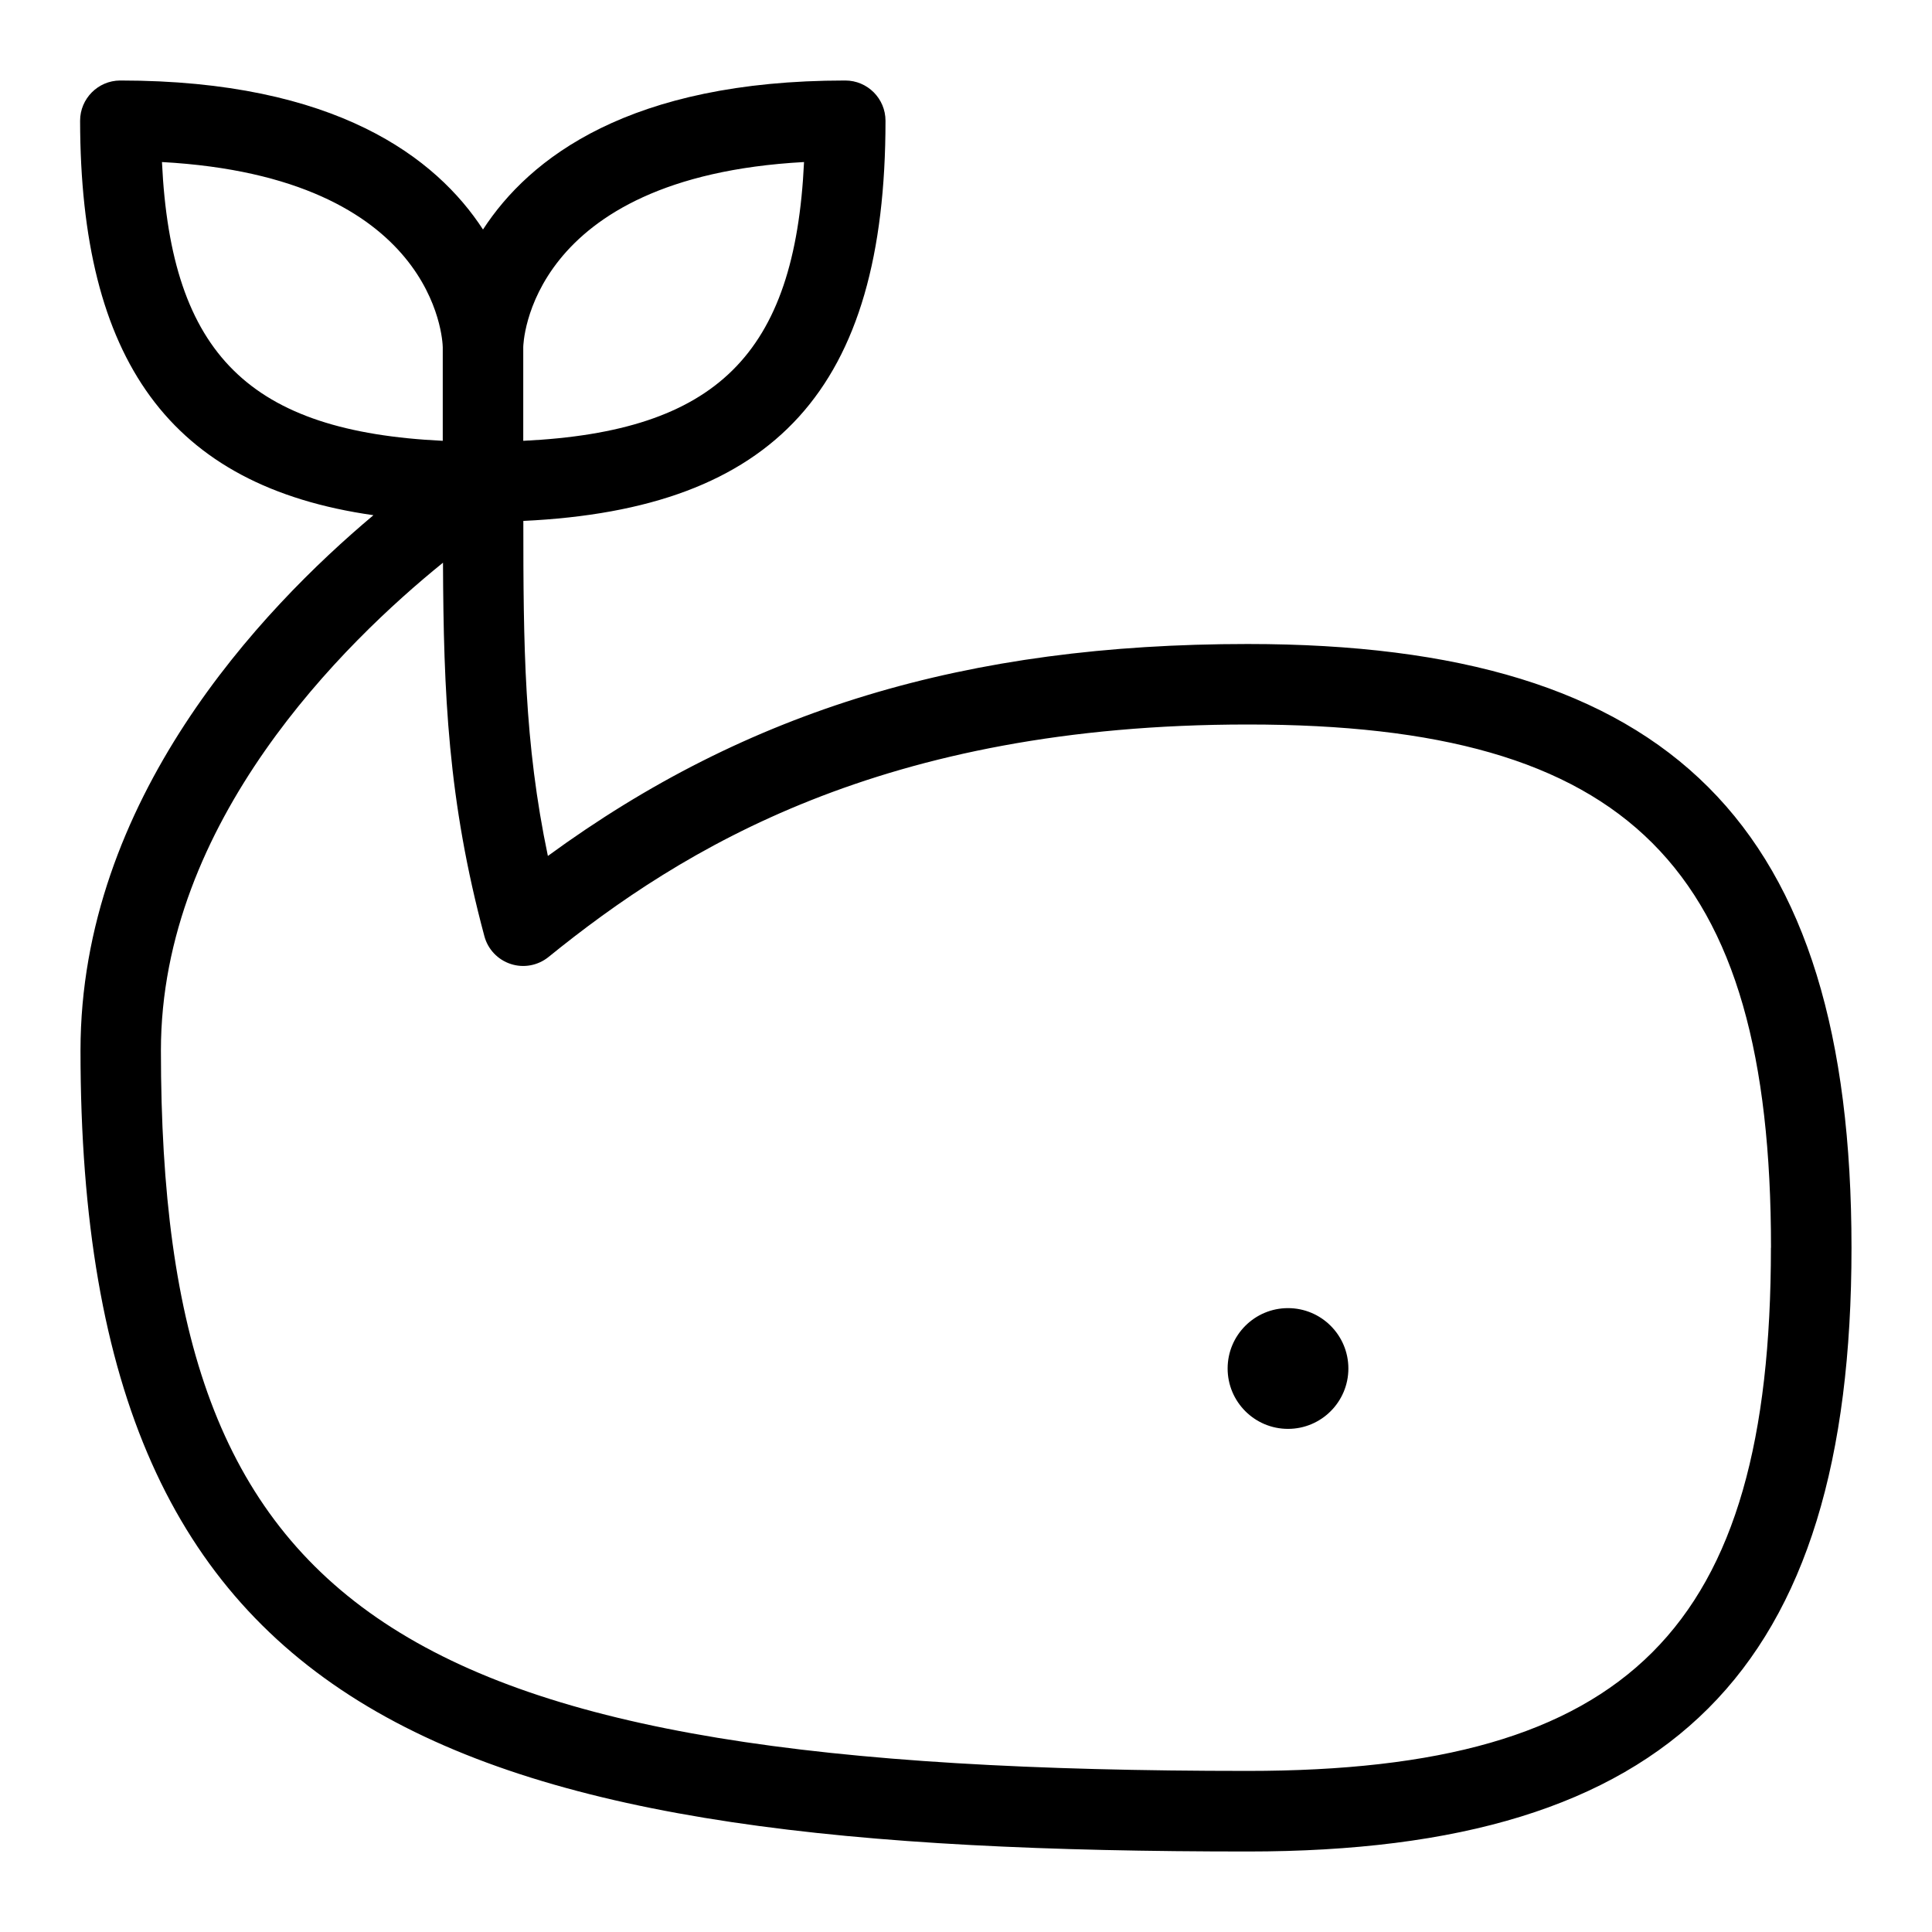 <svg id="Layer_1" viewBox="0 0 24 24" xmlns="http://www.w3.org/2000/svg" data-name="Layer 1"><path d="m16.75 17c0 .414-.336.75-.75.75s-.75-.336-.75-.75.336-.75.75-.75.75.336.75.75zm6.25-1.5c0 5.257-2.243 7.5-7.5 7.5-9.824 0-14.5-1.489-14.5-9.95 0-3.11 2.24-5.475 3.639-6.65-2.537-.361-3.639-1.937-3.644-4.9 0-.275.223-.499.498-.5h.002c2.682 0 3.927.963 4.505 1.851.577-.888 1.82-1.851 4.5-1.851.276 0 .5.224.5.5 0 3.325-1.368 4.824-4.499 4.971 0 1.543.01 2.758.305 4.162 2.484-1.816 5.2-2.633 8.694-2.633 5.257 0 7.5 2.243 7.5 7.5zm-16.5-11.188v1.164c2.394-.115 3.375-1.067 3.488-3.463-3.446.188-3.488 2.277-3.488 2.299zm-1 1.164v-1.164c-.002-.085-.086-2.112-3.488-2.299.113 2.396 1.094 3.348 3.488 3.463zm16.5 10.024c0-4.738-1.762-6.5-6.5-6.5-4.54 0-7.026 1.543-8.686 2.888-.131.106-.308.14-.469.087-.161-.052-.285-.183-.328-.346-.453-1.687-.507-3.014-.514-4.639-1.227.993-3.504 3.217-3.504 6.059 0 7.026 2.902 8.95 13.5 8.95 4.738 0 6.5-1.762 6.5-6.5z"/></svg>